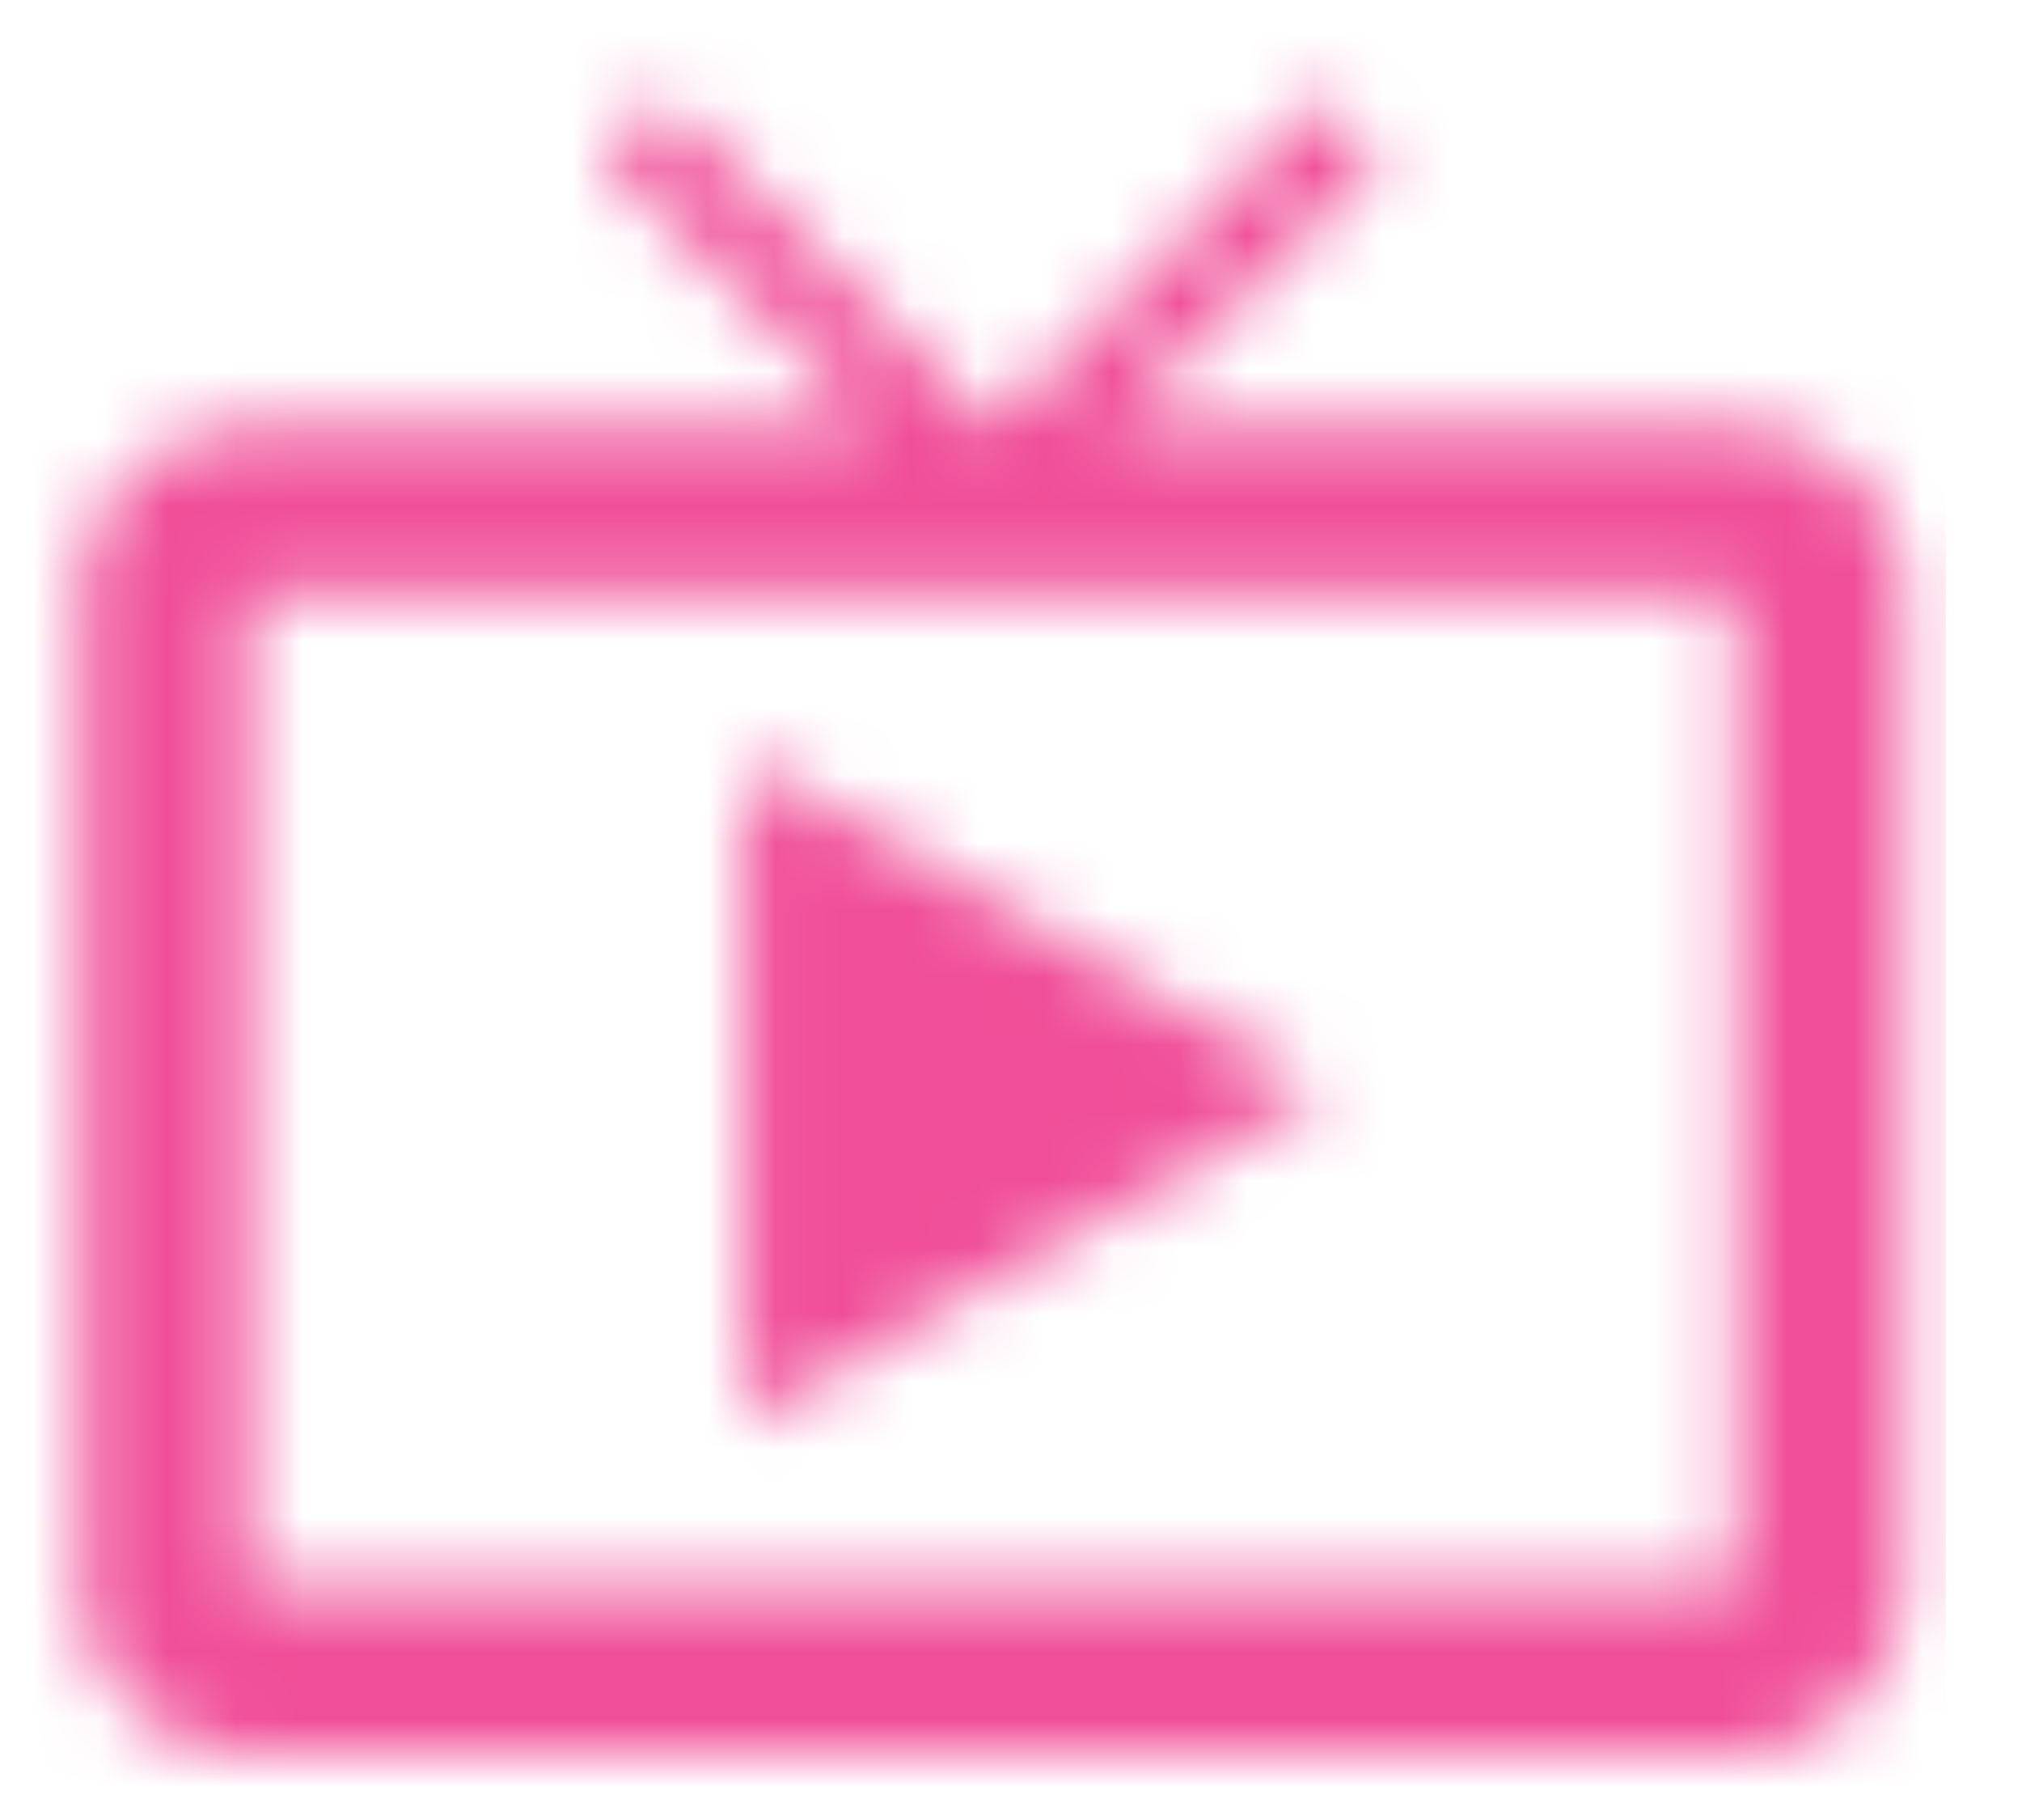 <svg xmlns="http://www.w3.org/2000/svg" xmlns:xlink="http://www.w3.org/1999/xlink" width="30" height="27" viewBox="0 0 30 27">
    <defs>
        <filter id="a" filterUnits="objectBoundingBox">
            <feOffset dy="1" in="SourceAlpha" result="shadowOffsetOuter1"/>
            <feGaussianBlur in="shadowOffsetOuter1" result="shadowBlurOuter1" stdDeviation=".5"/>
            <feColorMatrix in="shadowBlurOuter1" result="shadowMatrixOuter1" values="0 0 0 0 0 0 0 0 0 0 0 0 0 0 0 0 0 0 0.15 0"/>
            <feMerge>
                <feMergeNode in="shadowMatrixOuter1"/>
                <feMergeNode in="SourceGraphic"/>
            </feMerge>
        </filter>
        <path id="b" d="M25.765 5.362h-9.312l4.037-4.037-.86-.871-4.907 4.908L9.815.454l-.87.871 4.048 4.037H3.681a2.453 2.453 0 0 0-2.454 2.453v14.723a2.461 2.461 0 0 0 2.454 2.454h22.084a2.461 2.461 0 0 0 2.454-2.454V7.815a2.453 2.453 0 0 0-2.454-2.453zm0 17.176H3.681V7.815h22.084v14.723zM11.042 10.27v9.816l8.589-4.908-8.589-4.908z"/>
    </defs>
    <g fill="none" fill-rule="evenodd" filter="url(#a)">
        <mask id="c" fill="#fff">
            <use xlink:href="#b"/>
        </mask>
        <use fill="#FFF" fill-rule="nonzero" xlink:href="#b"/>
        <path fill="#F04E98" d="M0-2h28.869v28.869H0z" mask="url(#c)"/>
    </g>
</svg>
